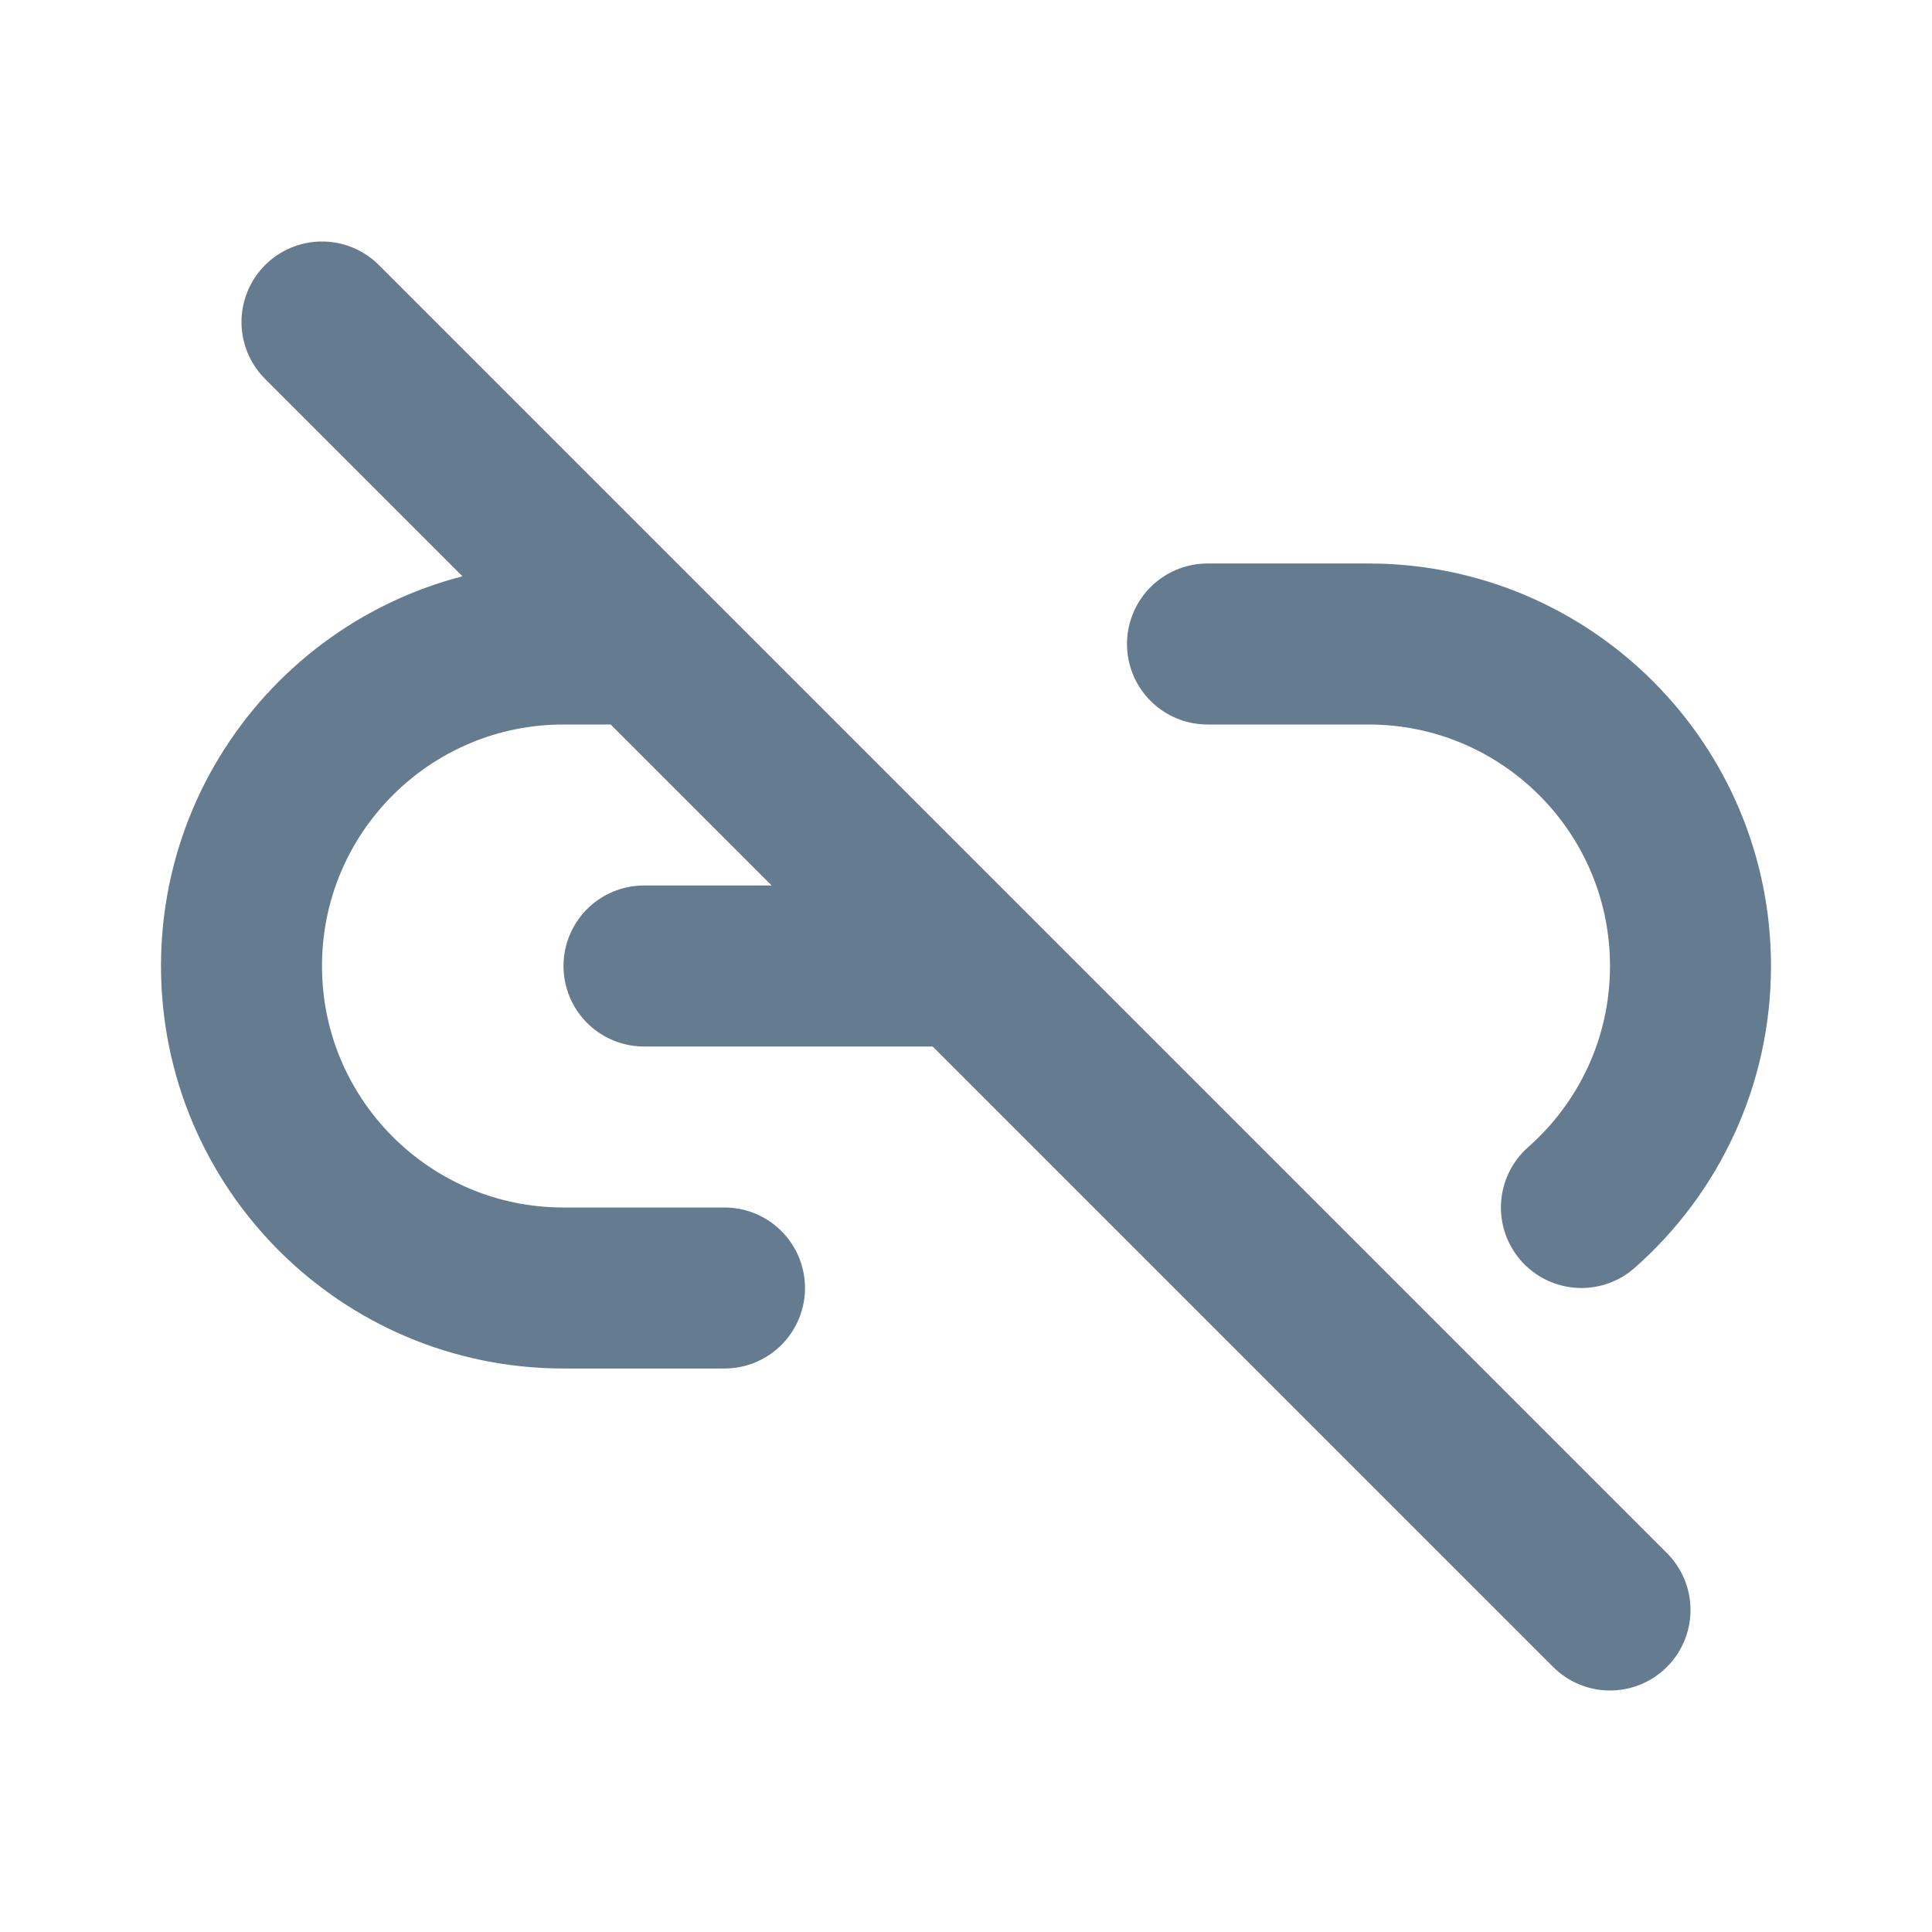 <svg width="24" height="24" viewBox="0 0 24 24" fill="none" xmlns="http://www.w3.org/2000/svg">
<path d="M8 12H12M12 12L8 8M12 12L20 20M15 8H17C19.209 8 21 9.791 21 12C21 13.195 20.476 14.267 19.645 15M9 16H7C4.791 16 3 14.209 3 12C3 9.791 4.791 8 7 8H8M8 8L4 4" stroke="#657B90" stroke-width="2" stroke-linecap="round" stroke-linejoin="round"/>
</svg>
